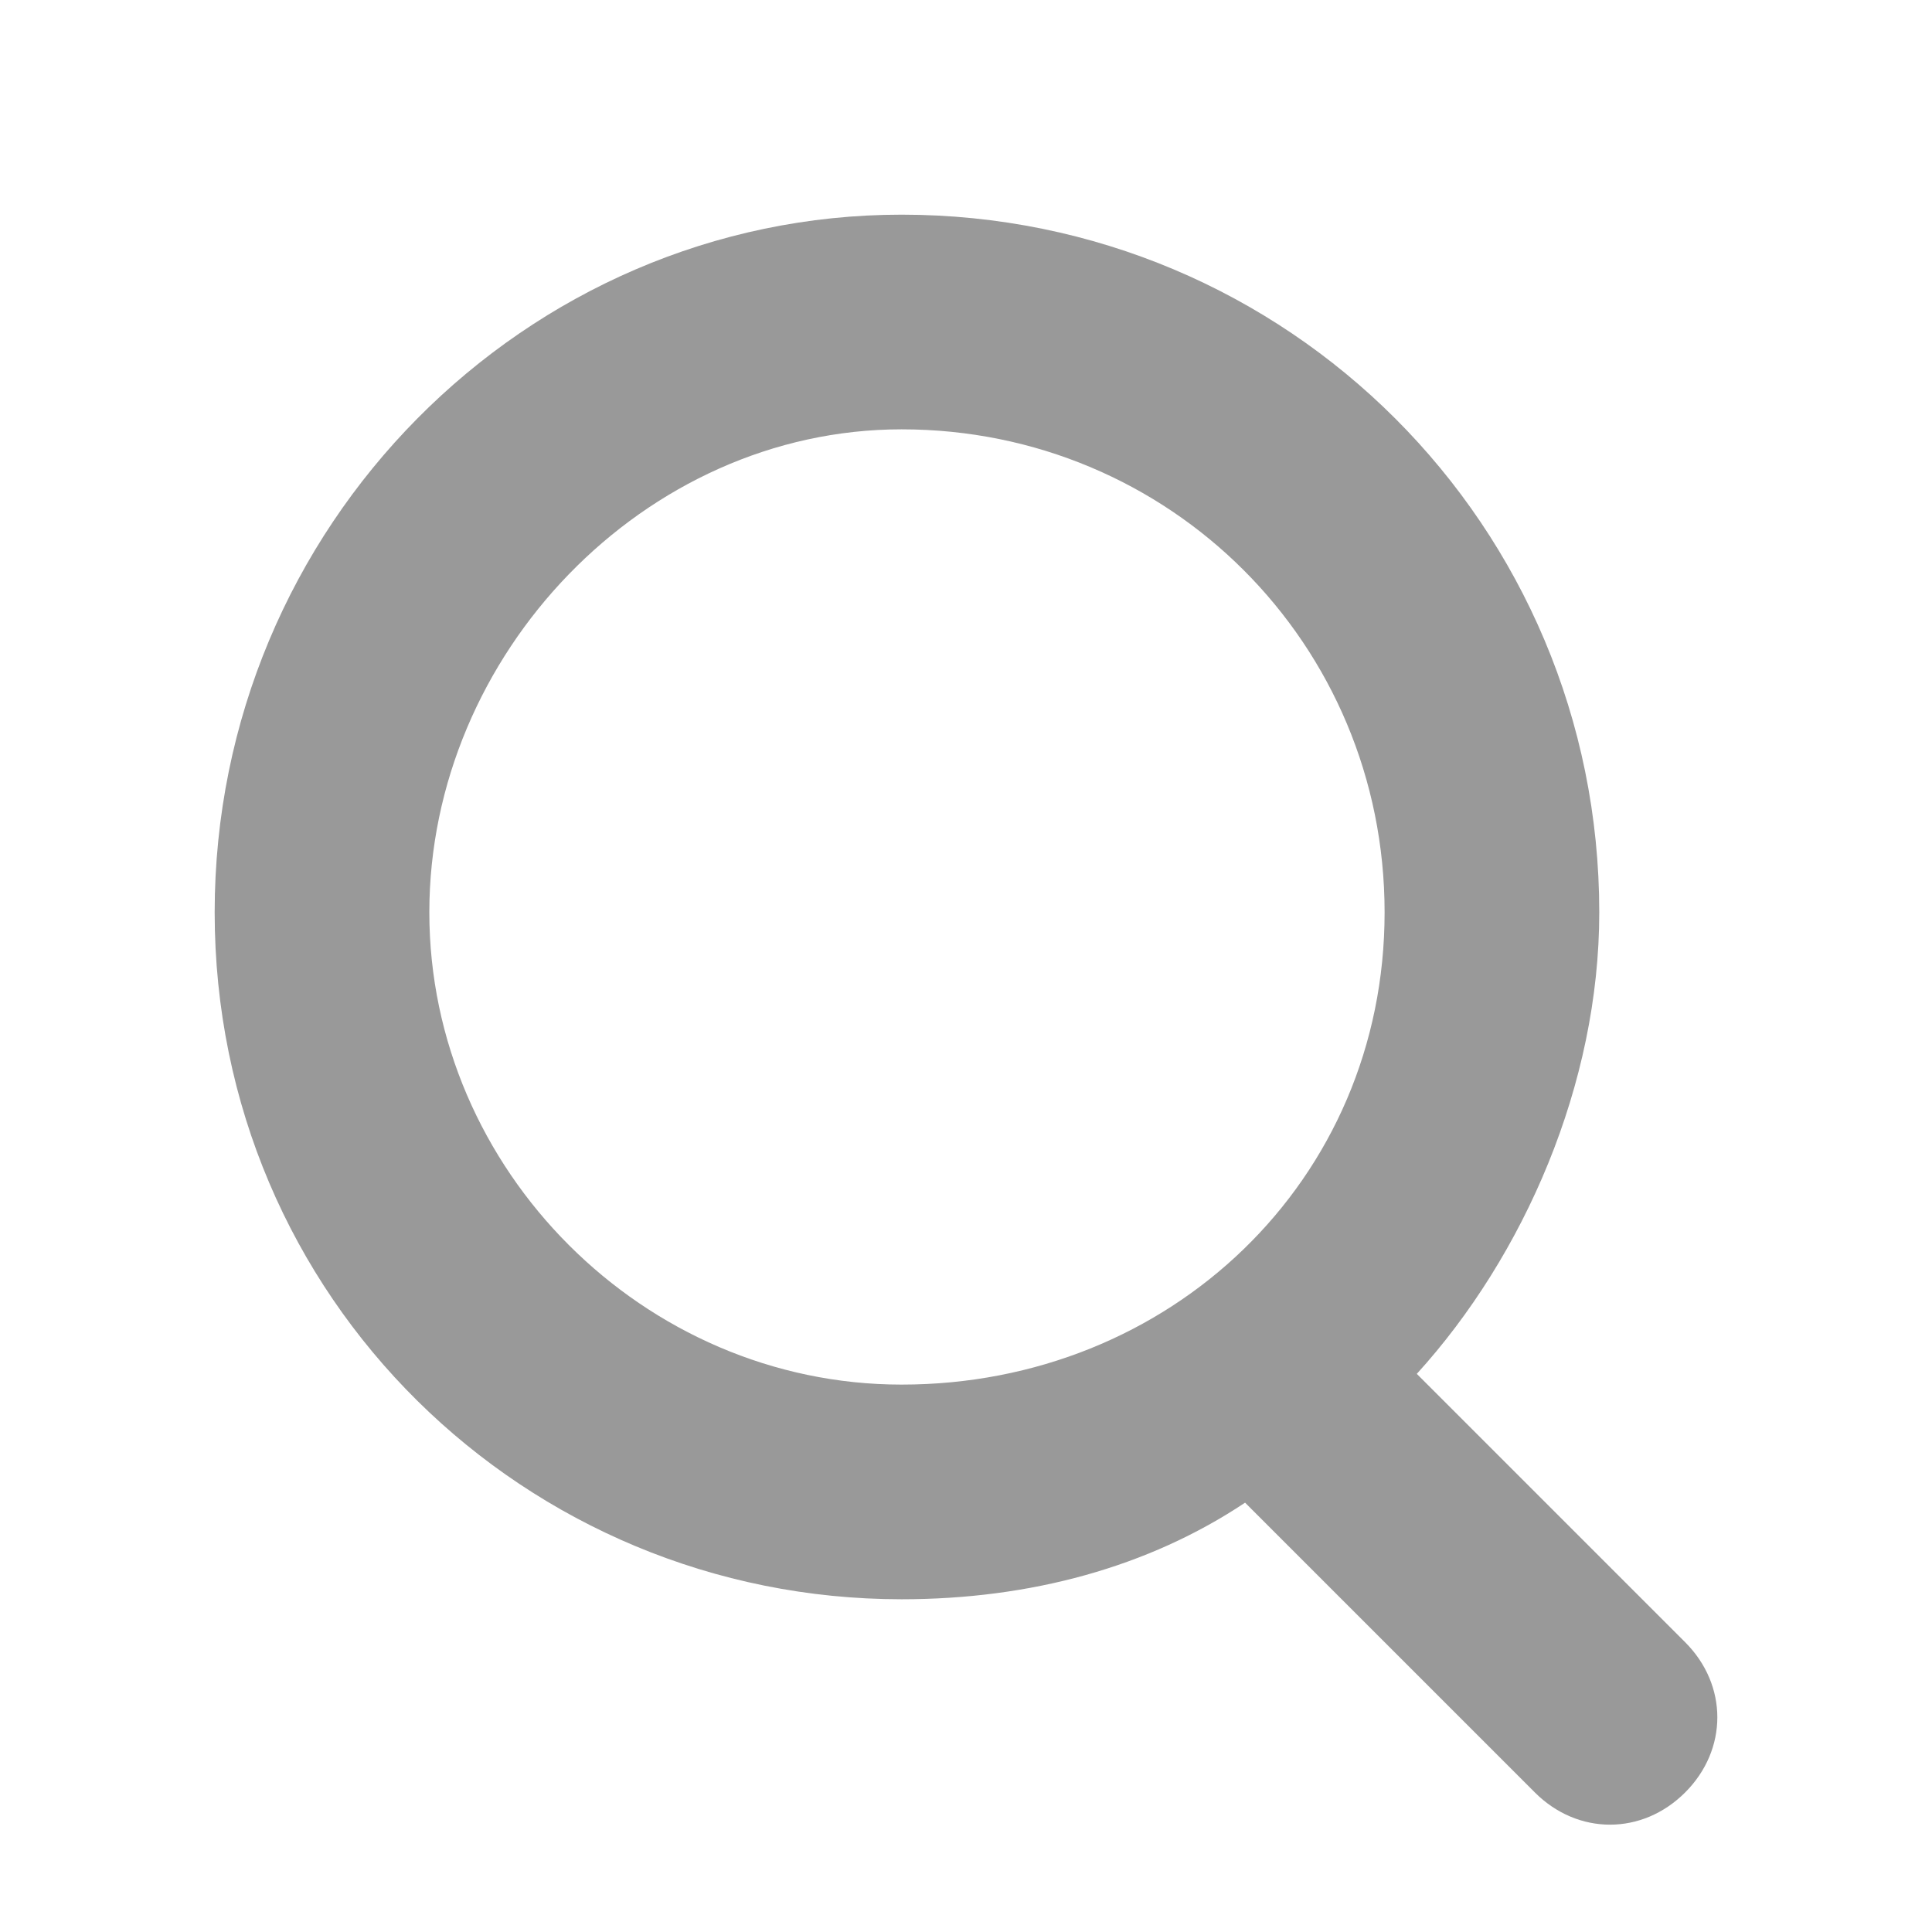 <?xml version="1.0" encoding="utf-8"?><svg width="18" height="18" viewBox="0 0 18 18" xmlns="http://www.w3.org/2000/svg" xmlns:xlink="http://www.w3.org/1999/xlink"><svg width="18" height="18" viewBox="-1 -1 18 18" id="search-1616-1-#999"><style>.aast0{fill-rule:evenodd;clip-rule:evenodd;fill:#999}</style><path class="aast0" d="M14.7 14.3l-2.5-2.5c1-1.1 1.7-2.7 1.7-4.3C13.9 3.9 11 1 7.4 1 3.9 1 1 3.9 1 7.5s2.9 6.4 6.4 6.4c1.2 0 2.3-.3 3.2-.9l2.7 2.7c.4.4 1 .4 1.4 0 .4-.4.4-1 0-1.4zm-7.3-2.4C5 11.9 3 9.9 3 7.5S5 3 7.4 3c2.5 0 4.5 2 4.5 4.5s-2 4.4-4.5 4.4z"/></svg></svg>